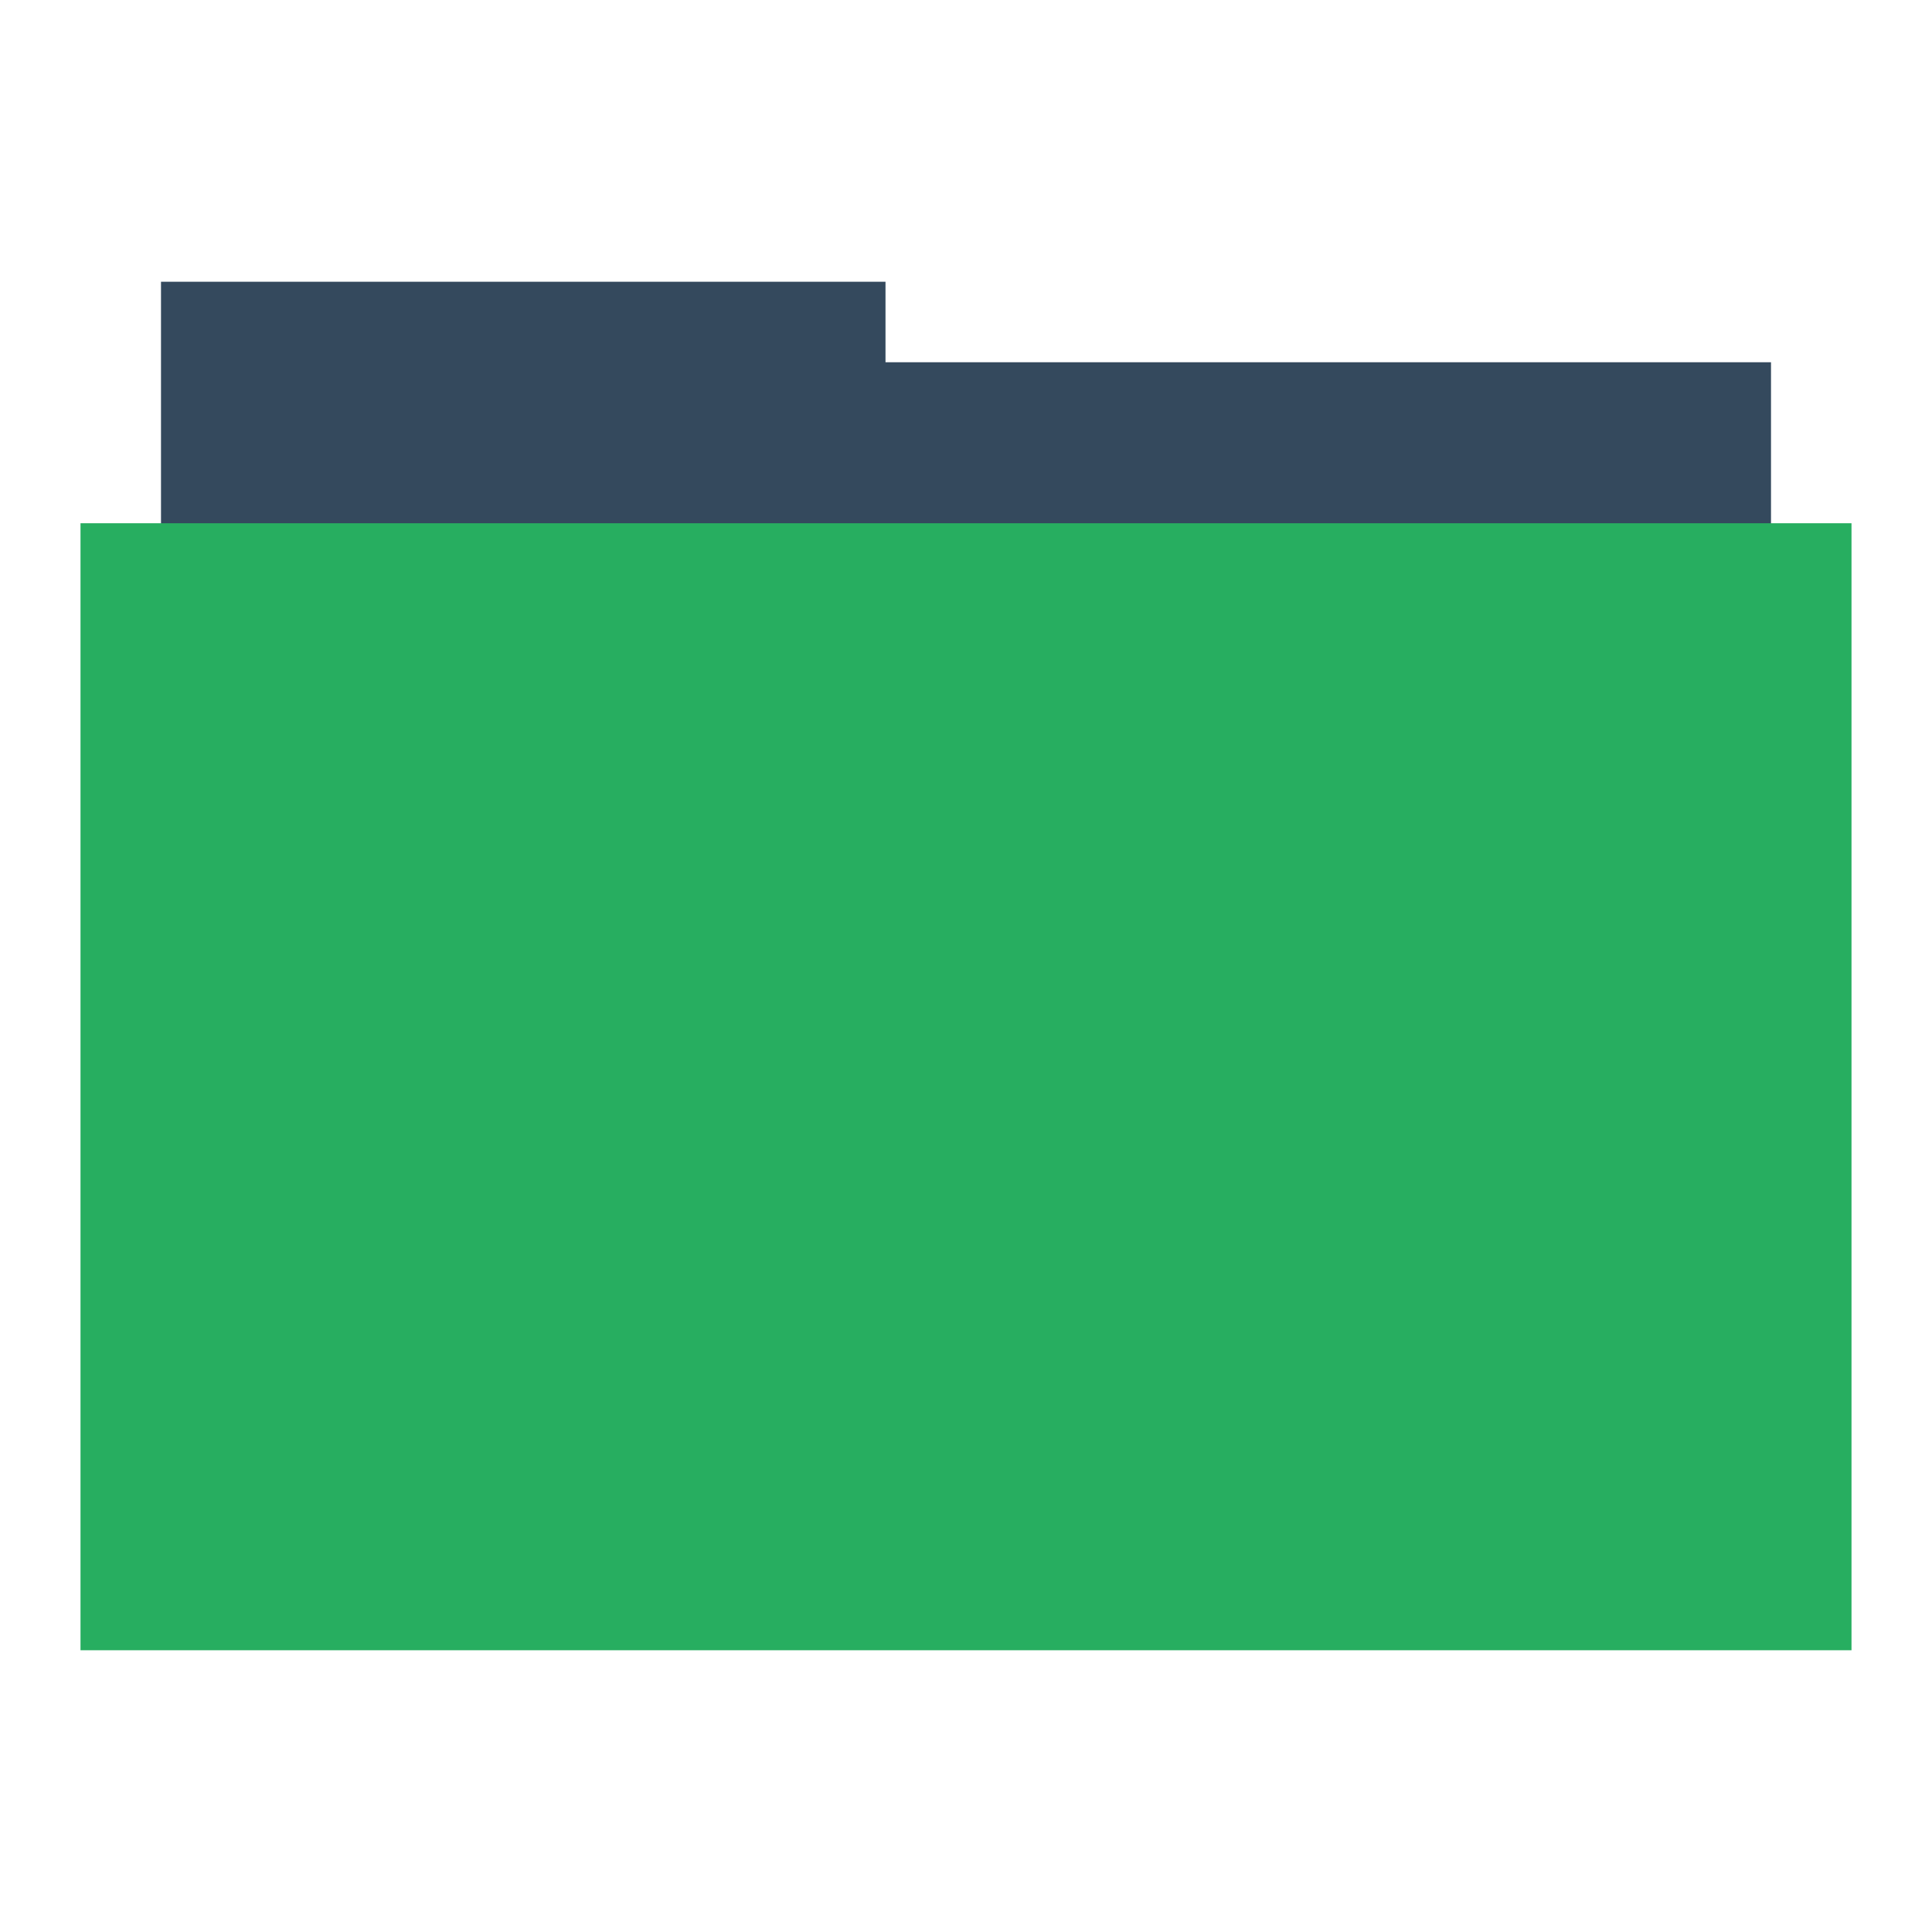 <?xml version="1.0" encoding="UTF-8" standalone="no"?>
<!-- Created with Inkscape (http://www.inkscape.org/) -->

<svg
   xmlns:dc="http://purl.org/dc/elements/1.1/"
   xmlns:cc="http://creativecommons.org/ns#"
   xmlns:rdf="http://www.w3.org/1999/02/22-rdf-syntax-ns#"
   xmlns:svg="http://www.w3.org/2000/svg"
   xmlns="http://www.w3.org/2000/svg"
   xmlns:sodipodi="http://sodipodi.sourceforge.net/DTD/sodipodi-0.dtd"
   xmlns:inkscape="http://www.inkscape.org/namespaces/inkscape"
   width="48"
   height="48"
   id="svg865"
   version="1.1"
   inkscape:version="0.49 r12742"
   sodipodi:docname="folder-green.svg">
  <defs
     id="defs867" />
  <sodipodi:namedview
     id="base"
     pagecolor="#ffffff"
     bordercolor="#666666"
     borderopacity="1.0"
     inkscape:pageopacity="0.0"
     inkscape:pageshadow="2"
     inkscape:zoom="12.181364"
     inkscape:cx="3.6015283"
     inkscape:cy="20.103261"
     inkscape:document-units="px"
     inkscape:current-layer="folderLayer"
     showgrid="false"
     inkscape:window-width="1366"
     inkscape:window-height="718"
     inkscape:window-x="0"
     inkscape:window-y="23"
     inkscape:window-maximized="1"
     borderlayer="true"
     inkscape:showpageshadow="false"
     showguides="true">
    <sodipodi:guide
       position="0,39"
       orientation="30,0"
       id="guide4110" />
    <sodipodi:guide
       position="30,39"
       orientation="0,-30"
       id="guide4116" />
    <sodipodi:guide
       position="30,9"
       orientation="0,18"
       id="guide4120" />
    <sodipodi:guide
       position="48,9"
       orientation="-30,0"
       id="guide4122" />
    <sodipodi:guide
       position="48,39"
       orientation="0,-18"
       id="guide4124" />
    <sodipodi:guide
       position="4,41"
       orientation="34,0"
       id="guide4164" />
    <sodipodi:guide
       position="22,41"
       orientation="0,-18"
       id="guide4170" />
    <sodipodi:guide
       position="6,37"
       orientation="28,0"
       id="guide4174" />
    <sodipodi:guide
       position="6,9"
       orientation="0,36"
       id="guide4176" />
    <sodipodi:guide
       position="42,9"
       orientation="-28,0"
       id="guide4178" />
    <sodipodi:guide
       position="42,37"
       orientation="0,-36"
       id="guide4180" />
    <sodipodi:guide
       position="14,31"
       orientation="20,0"
       id="guide4221" />
    <sodipodi:guide
       position="34,11"
       orientation="-20,0"
       id="guide4225" />
    <sodipodi:guide
       position="34,31"
       orientation="0,-20"
       id="guide4227" />
    <sodipodi:guide
       position="14,31"
       orientation="11,0"
       id="guide4412" />
    <sodipodi:guide
       position="14,20"
       orientation="0,11"
       id="guide4414" />
    <sodipodi:guide
       position="25,20"
       orientation="-11,0"
       id="guide4416" />
    <sodipodi:guide
       position="25,31"
       orientation="0,-11"
       id="guide4418" />
    <sodipodi:guide
       position="25,20"
       orientation="9,0"
       id="guide4420" />
    <sodipodi:guide
       position="25,11"
       orientation="0,9"
       id="guide4422" />
    <sodipodi:guide
       position="34,11"
       orientation="-9,0"
       id="guide4424" />
    <sodipodi:guide
       position="34,20"
       orientation="0,-9"
       id="guide4426" />
    <sodipodi:guide
       position="23,35"
       orientation="-2,0"
       id="guide4068" />
    <sodipodi:guide
       position="23,37"
       orientation="0,2"
       id="guide4070" />
    <sodipodi:guide
       position="25,37"
       orientation="2,0"
       id="guide4072" />
    <sodipodi:guide
       position="25,35"
       orientation="0,-2"
       id="guide4074" />
  </sodipodi:namedview>
  <g
     inkscape:groupmode="layer"
     id="folderLayer"
     inkscape:label="folder">
    <path
       inkscape:connector-curvature="0"
       id="folderBack"
       d="M 4,7 4,9 4,13 4,39 44,39 44,9 22,9 22,7 4,7 Z"
       style="fill:#34495d;fill-opacity:1;stroke:none" />
    <rect
       y="13"
       x="2"
       height="28"
       width="44"
       id="folderFront"
       style="fill:#27ae60;fill-opacity:1;stroke:none" />
  </g>
</svg>
